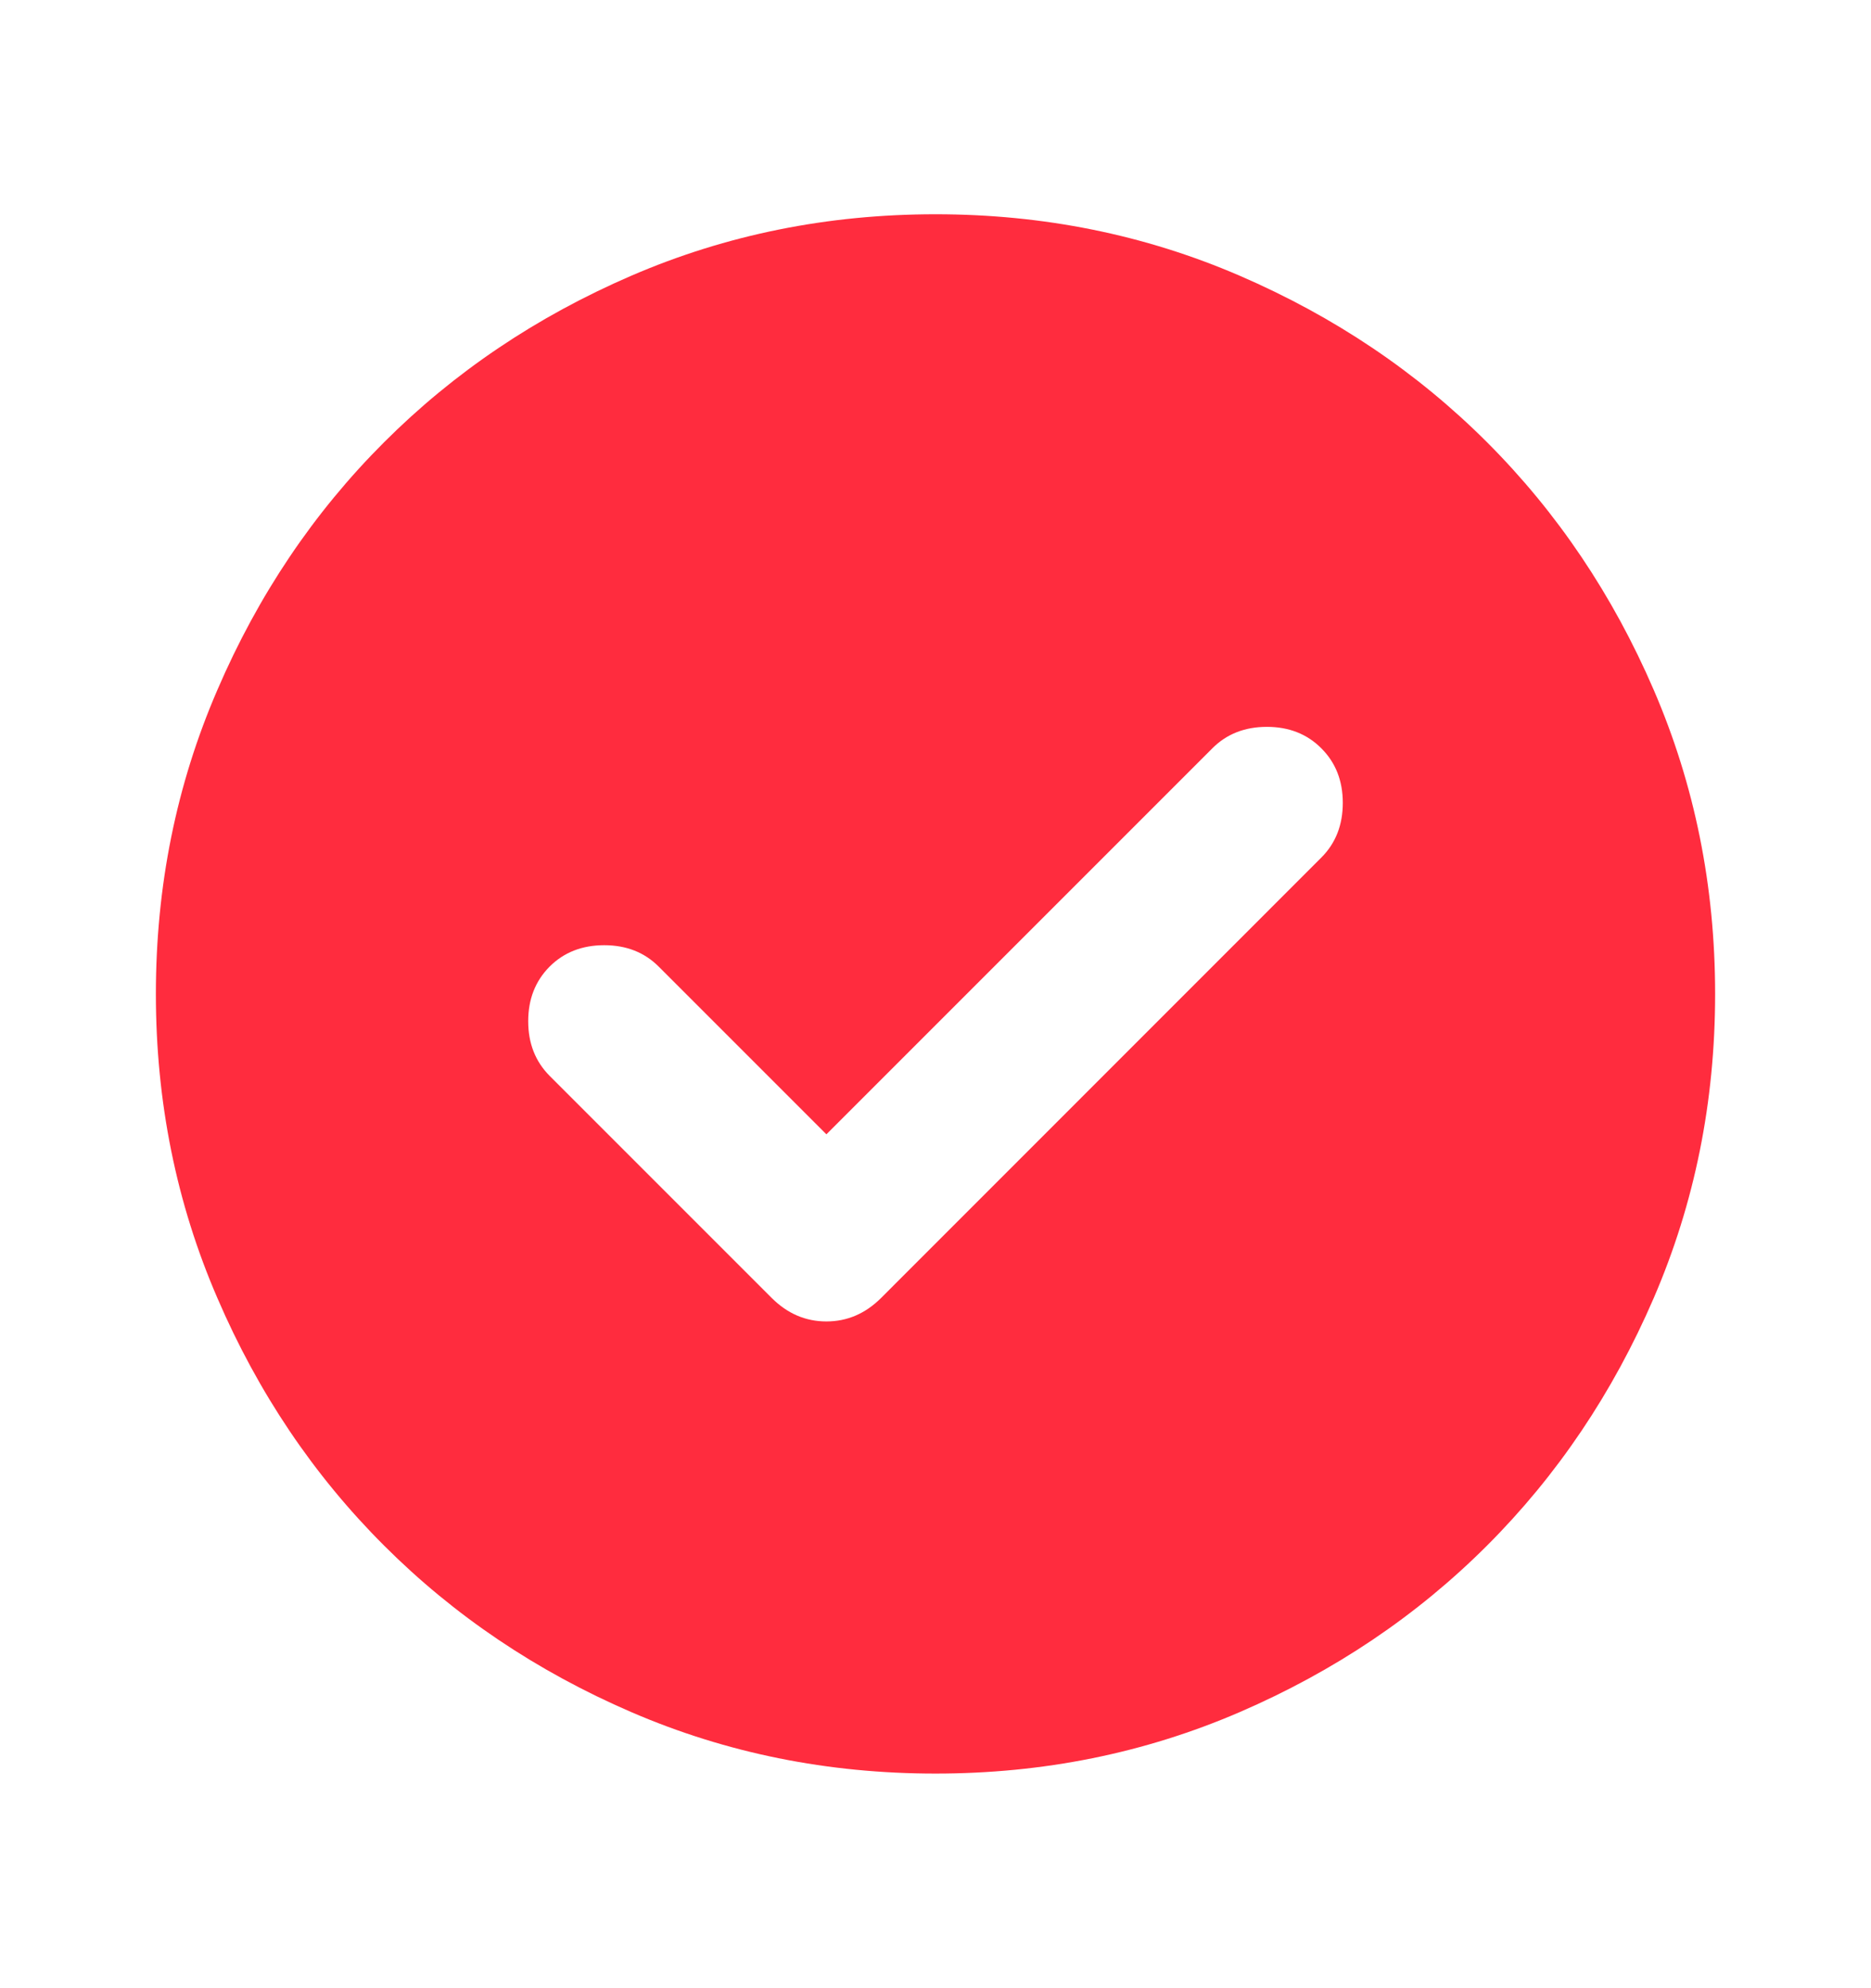 <svg width="16" height="17" viewBox="0 0 16 17" fill="none" xmlns="http://www.w3.org/2000/svg">
<mask id="mask0_108_2444" style="mask-type:alpha" maskUnits="userSpaceOnUse" x="0" y="0" width="16" height="17">
<rect y="0.5" width="16" height="16" fill="#D9D9D9"/>
</mask>
<g mask="url(#mask0_108_2444)">
<path d="M7.067 9.699L5.633 8.265C5.511 8.143 5.356 8.082 5.167 8.082C4.978 8.082 4.822 8.143 4.7 8.265C4.578 8.388 4.517 8.543 4.517 8.732C4.517 8.921 4.578 9.076 4.7 9.199L6.6 11.099C6.734 11.232 6.889 11.299 7.067 11.299C7.245 11.299 7.4 11.232 7.534 11.099L11.3 7.332C11.422 7.21 11.483 7.054 11.483 6.865C11.483 6.676 11.422 6.521 11.3 6.399C11.178 6.276 11.022 6.215 10.834 6.215C10.645 6.215 10.489 6.276 10.367 6.399L7.067 9.699ZM8 15.165C7.078 15.165 6.211 14.99 5.4 14.64C4.589 14.29 3.884 13.815 3.284 13.215C2.683 12.615 2.208 11.91 1.859 11.099C1.508 10.288 1.333 9.421 1.333 8.499C1.333 7.576 1.508 6.71 1.859 5.899C2.208 5.088 2.683 4.382 3.284 3.782C3.884 3.182 4.589 2.707 5.4 2.357C6.211 2.007 7.078 1.832 8 1.832C8.922 1.832 9.789 2.007 10.6 2.357C11.411 2.707 12.117 3.182 12.717 3.782C13.317 4.382 13.792 5.088 14.142 5.899C14.492 6.71 14.667 7.576 14.667 8.499C14.667 9.421 14.492 10.288 14.142 11.099C13.792 11.91 13.317 12.615 12.717 13.215C12.117 13.815 11.411 14.29 10.6 14.64C9.789 14.99 8.922 15.165 8 15.165Z" fill="#FF2C3E"/>
</g>
</svg>
